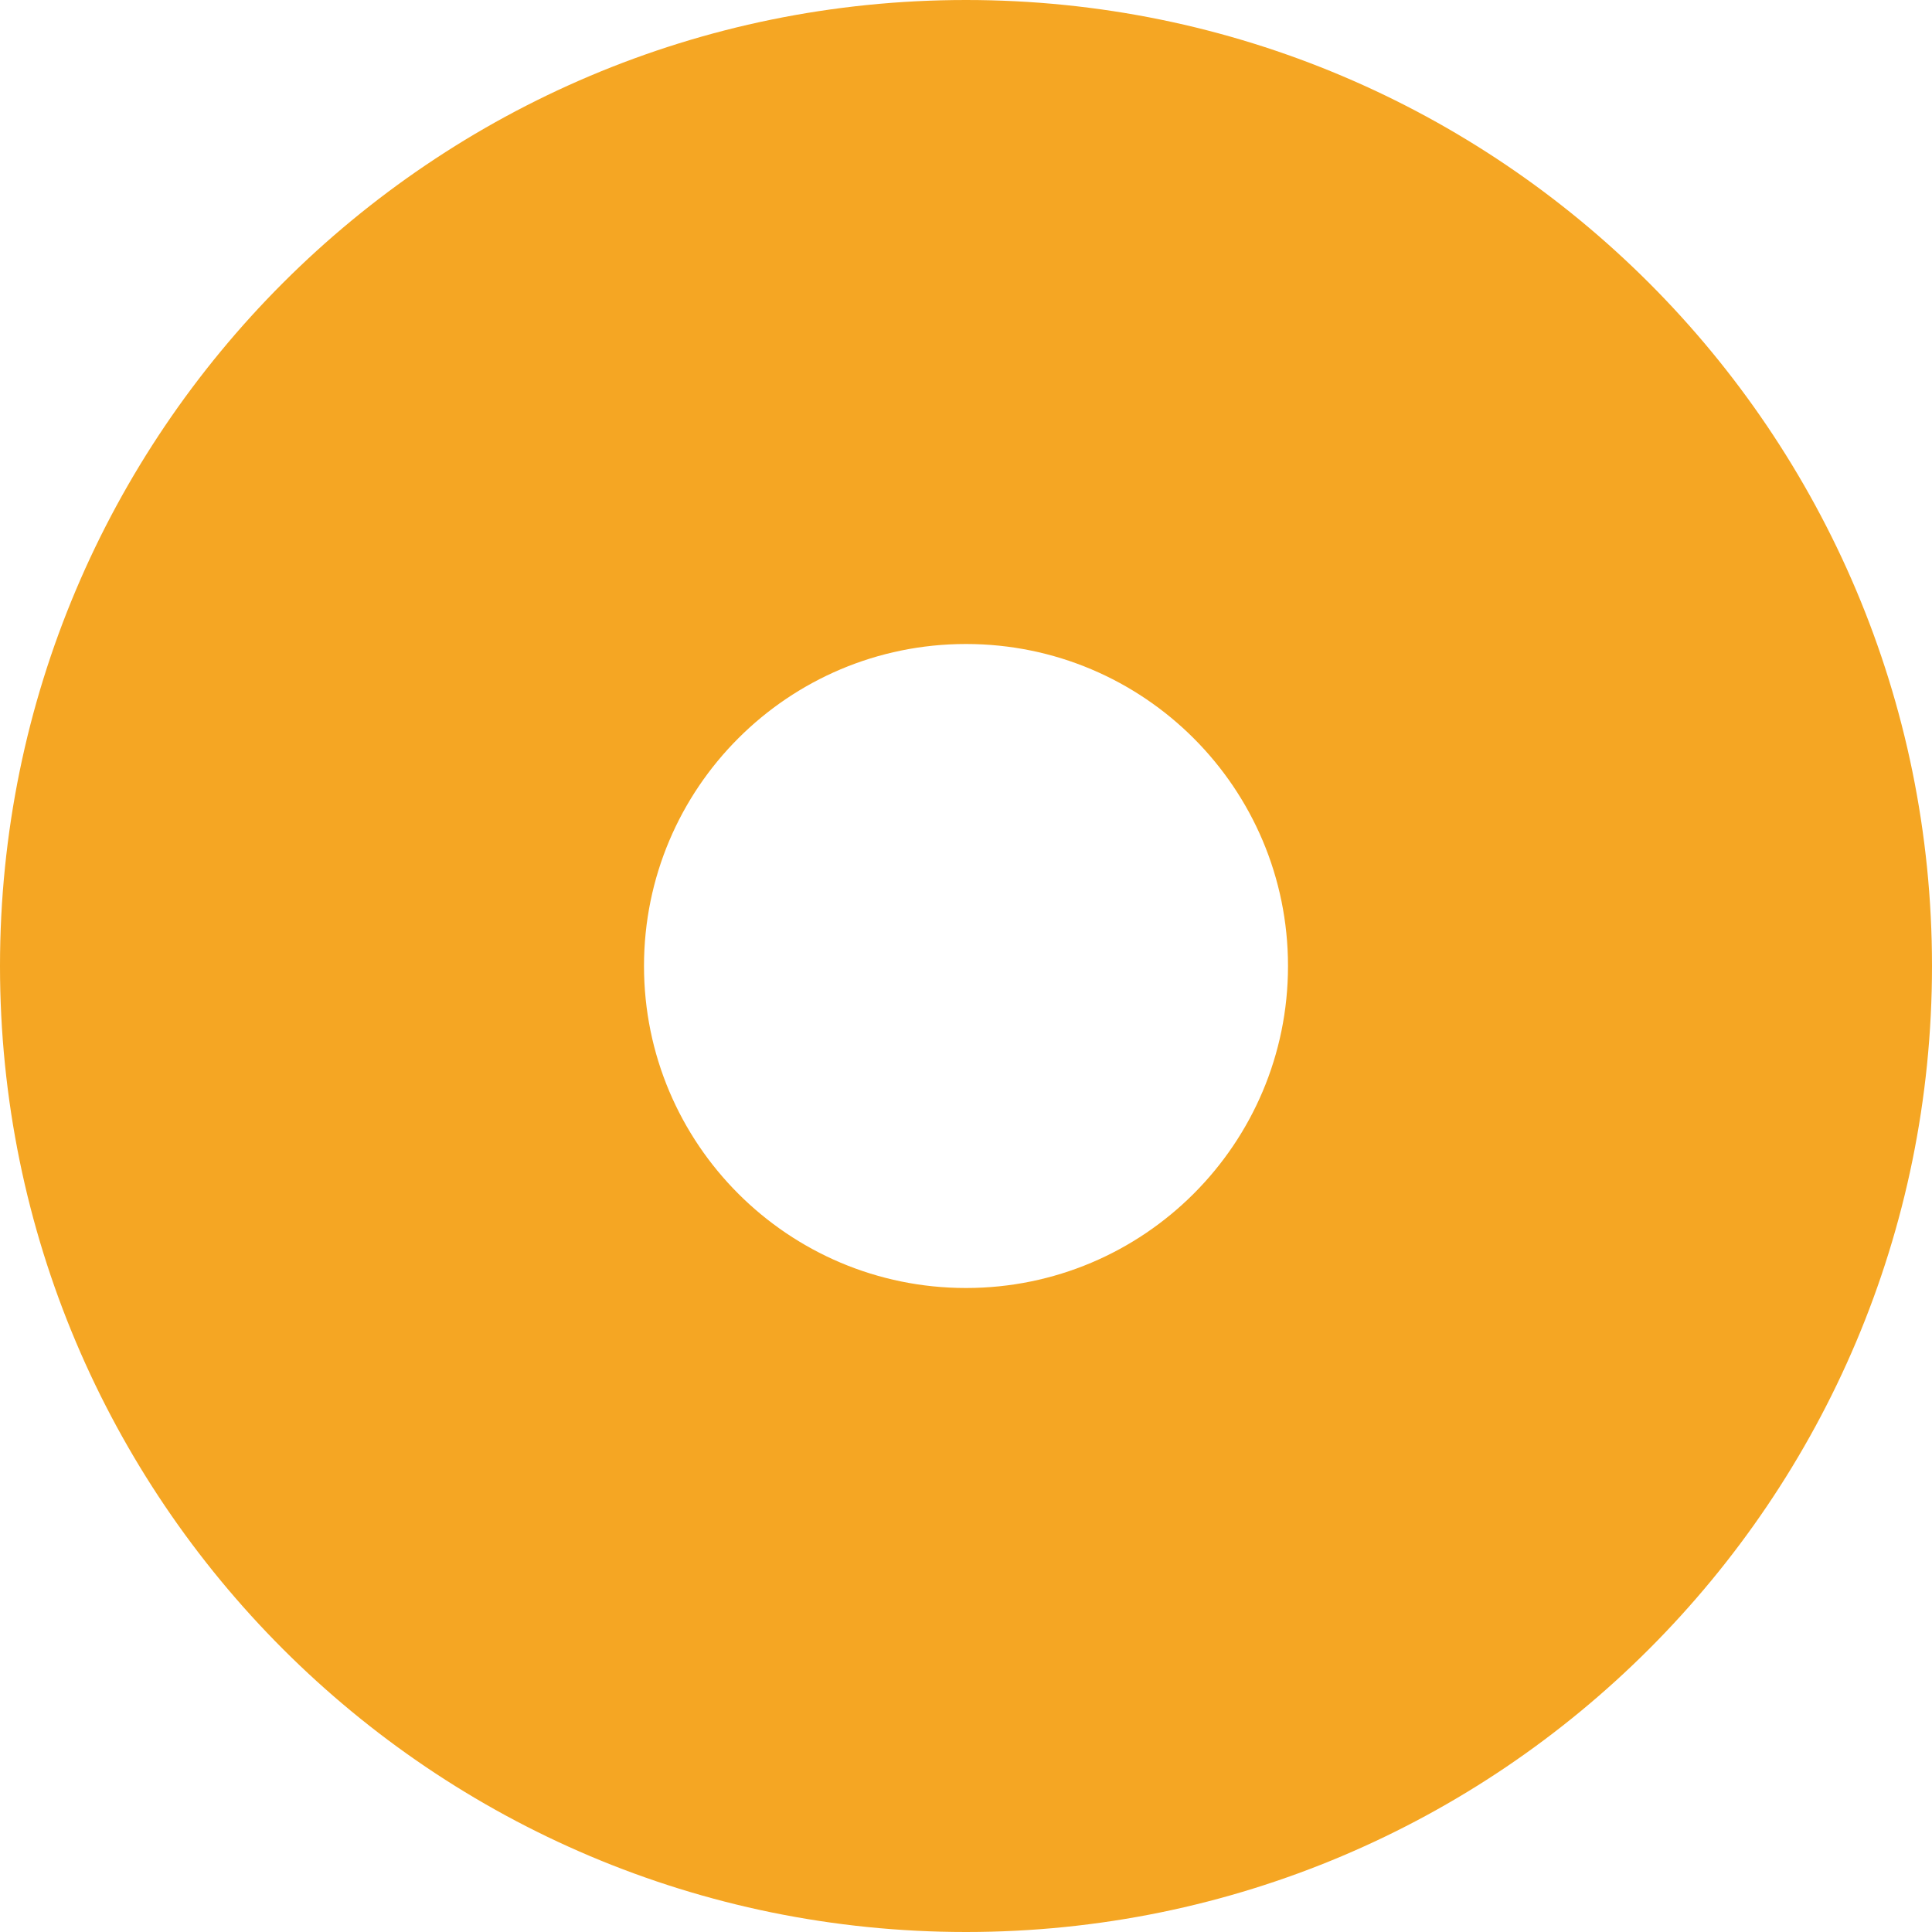 <?xml version="1.0" encoding="UTF-8"?>
<svg width="15px" height="15px" viewBox="0 0 15 15" version="1.1" xmlns="http://www.w3.org/2000/svg" xmlns:xlink="http://www.w3.org/1999/xlink">
    <!-- Generator: Sketch 52.1 (67048) - http://www.bohemiancoding.com/sketch -->
    <title>Oval</title>
    <desc>Created with Sketch.</desc>
    <g id="Page-1" stroke="none" stroke-width="1" fill="none" fill-rule="evenodd">
        <g id="Events" transform="translate(-224, -453)" fill="#F5A623" fill-rule="nonzero">
            <path d="M231.5,463 C232.881,463 234,461.881 234,460.5 C234,459.119 232.881,458 231.5,458 C230.119,458 229,459.119 229,460.5 C229,461.881 230.119,463 231.5,463 Z M231.5,468 C227.358,468 224,464.642 224,460.5 C224,456.358 227.358,453 231.5,453 C235.642,453 239,456.358 239,460.5 C239,464.642 235.642,468 231.5,468 Z" id="Oval"></path>
        </g>
    </g>
</svg>